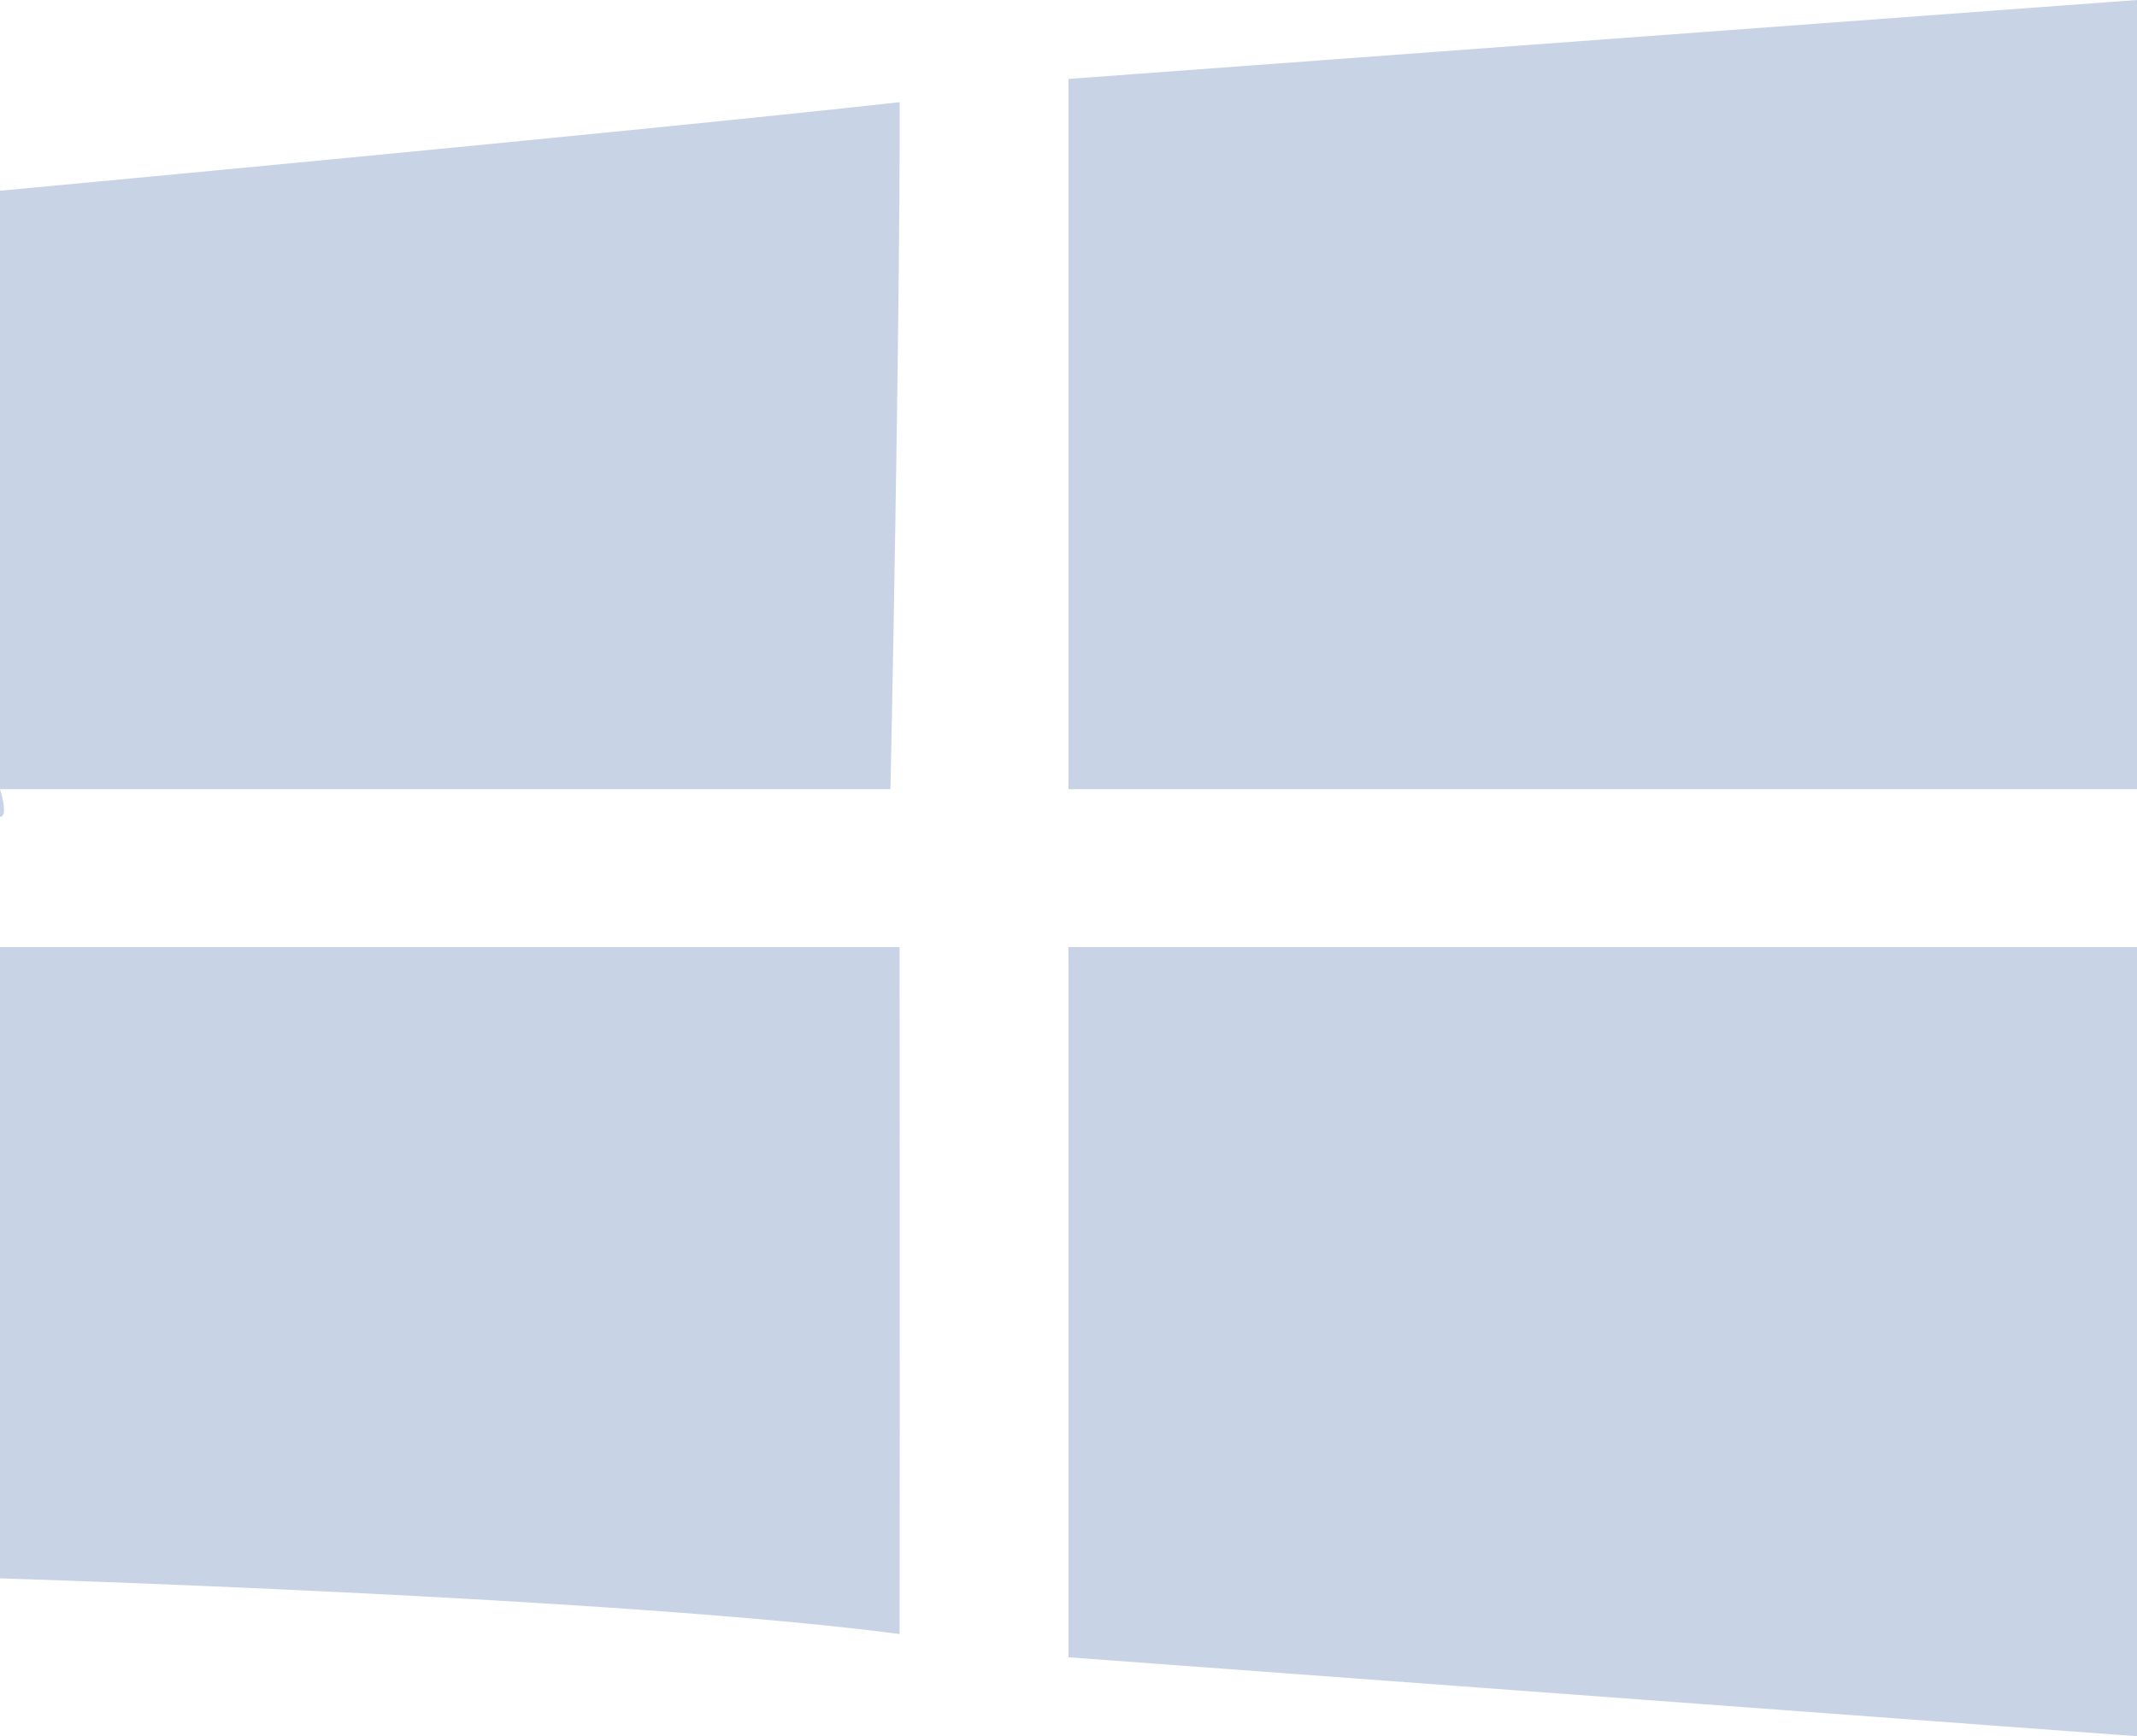 <?xml version="1.0" encoding="UTF-8" standalone="no"?>
<svg width="16px" height="13px" viewBox="0 0 16 13" version="1.1" xmlns="http://www.w3.org/2000/svg" xmlns:xlink="http://www.w3.org/1999/xlink">
    <!-- Generator: Sketch 3.8.2 (29753) - http://www.bohemiancoding.com/sketch -->
    <title>icon_os_win</title>
    <desc>Created with Sketch.</desc>
    <defs></defs>
    <g id="nteract-page" stroke="none" stroke-width="1" fill="none" fill-rule="evenodd">
        <g id="nteract-landing-page---1a" transform="translate(-429, -486)" fill="#C8D4E5">
            <g id="hero">
                <g id="hero_content" transform="translate(230, 166)">
                    <g id="download" transform="translate(0, 250)">
                        <g id="download--other_platforms" transform="translate(4, 68)">
                            <path d="M211,2 L211,7.909 L203,7.909 L203,2.591 L211,2 Z M201.736,2.765 C201.738,4.551 201.667,7.909 201.667,7.909 L195,7.909 C195,7.909 195.067,8.116 195,8.116 L195,3.428 C195,3.428 199.642,2.997 201.736,2.765 Z M195,9.091 L201.735,9.091 C201.735,9.091 201.739,12.439 201.735,14.235 C199.647,13.96 195,13.818 195,13.818 L195,9.091 Z M203,9.091 L211,9.091 L211,15 L203,14.409 L203,9.091 Z" id="icon_os_win"></path>
                        </g>
                    </g>
                </g>
            </g>
        </g>
    </g>
</svg>
